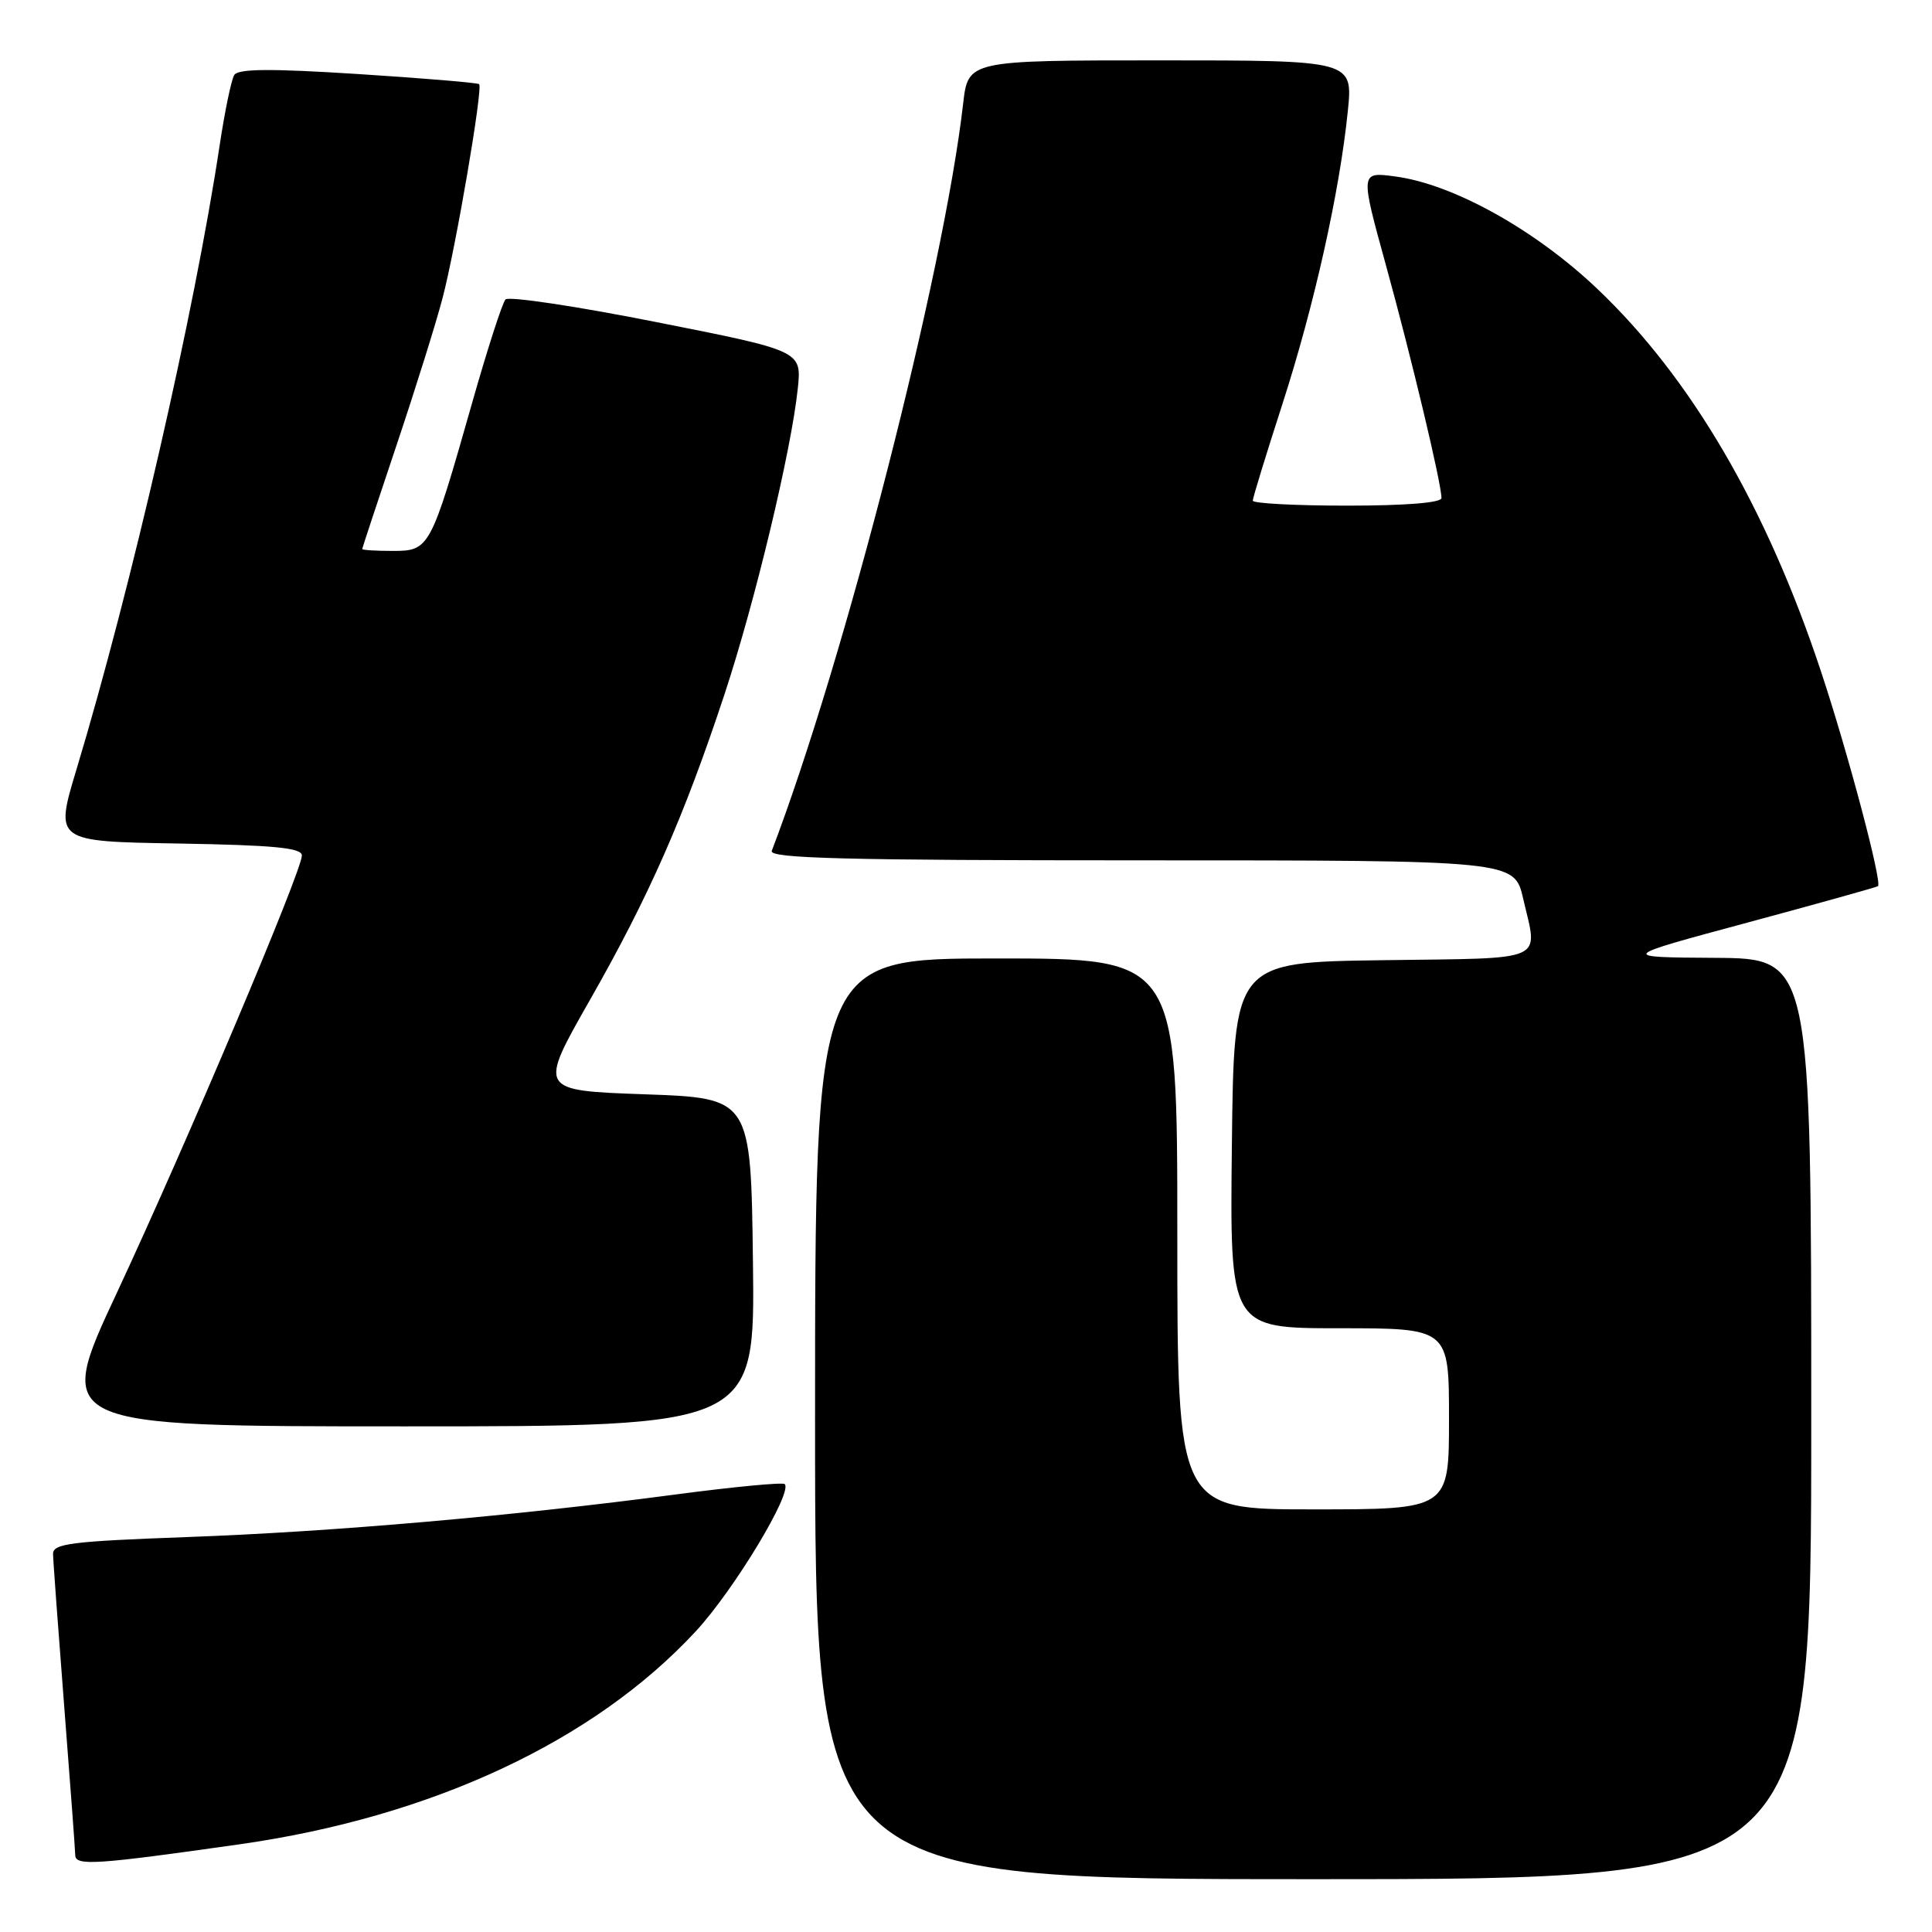 <?xml version="1.0" encoding="UTF-8" standalone="no"?>
<!DOCTYPE svg PUBLIC "-//W3C//DTD SVG 1.1//EN" "http://www.w3.org/Graphics/SVG/1.1/DTD/svg11.dtd" >
<svg xmlns="http://www.w3.org/2000/svg" xmlns:xlink="http://www.w3.org/1999/xlink" version="1.1" viewBox="0 0 256 256">
 <g >
 <path fill="currentColor"
d=" M 240.00 188.00 C 240.00 127.00 240.00 127.00 227.25 126.92 C 214.50 126.84 214.50 126.84 231.50 122.26 C 240.85 119.74 248.65 117.56 248.84 117.42 C 249.43 116.96 244.88 99.79 241.30 89.00 C 234.07 67.18 224.06 50.06 211.65 38.27 C 203.40 30.43 192.54 24.39 184.86 23.38 C 180.23 22.76 180.23 22.76 183.64 35.13 C 187.03 47.41 191.00 64.05 191.00 65.99 C 191.00 66.62 186.25 67.00 178.50 67.00 C 171.62 67.00 166.00 66.70 166.00 66.34 C 166.00 65.97 167.76 60.24 169.91 53.59 C 174.14 40.50 177.50 25.46 178.59 14.75 C 179.28 8.00 179.28 8.00 153.78 8.00 C 128.28 8.00 128.28 8.00 127.62 13.75 C 125.03 36.28 111.93 87.42 102.26 112.75 C 101.89 113.74 112.09 114.00 151.22 114.00 C 200.66 114.00 200.66 114.00 201.83 119.08 C 203.79 127.59 205.30 126.93 183.25 127.23 C 163.50 127.50 163.50 127.50 163.23 151.75 C 162.96 176.00 162.96 176.00 177.48 176.00 C 192.00 176.00 192.00 176.00 192.00 188.00 C 192.00 200.00 192.00 200.00 174.00 200.00 C 156.00 200.00 156.00 200.00 156.00 163.50 C 156.00 127.00 156.00 127.00 132.00 127.00 C 108.00 127.00 108.00 127.00 108.00 188.00 C 108.00 249.00 108.00 249.00 174.00 249.00 C 240.00 249.00 240.00 249.00 240.00 188.00 Z  M 31.81 244.37 C 57.23 240.75 78.72 230.71 92.19 216.16 C 97.24 210.71 105.07 197.74 103.98 196.65 C 103.72 196.39 97.20 197.01 89.50 198.03 C 67.80 200.90 44.20 202.96 24.75 203.67 C 9.44 204.23 7.00 204.53 7.03 205.91 C 7.04 206.78 7.71 215.82 8.50 226.00 C 9.29 236.18 9.96 245.09 9.97 245.82 C 10.00 247.27 12.68 247.09 31.81 244.37 Z  M 99.77 167.25 C 99.50 145.50 99.50 145.50 85.42 145.00 C 71.33 144.50 71.33 144.50 78.17 132.50 C 86.03 118.70 90.62 108.27 96.00 92.00 C 100.05 79.74 104.84 59.75 105.71 51.50 C 106.23 46.49 106.23 46.49 86.98 42.68 C 76.40 40.58 67.39 39.23 66.98 39.68 C 66.56 40.13 64.56 46.33 62.54 53.45 C 57.06 72.72 56.91 73.00 52.05 73.00 C 49.82 73.00 48.00 72.89 48.00 72.75 C 48.00 72.61 50.05 66.42 52.54 59.00 C 55.03 51.58 57.78 42.80 58.64 39.50 C 60.41 32.76 64.01 11.69 63.49 11.15 C 63.30 10.97 56.08 10.36 47.44 9.81 C 35.85 9.07 31.55 9.10 31.04 9.94 C 30.65 10.57 29.78 14.77 29.10 19.29 C 25.76 41.42 17.44 77.71 10.12 102.00 C 7.26 111.50 7.26 111.50 23.63 111.77 C 36.35 111.99 40.00 112.34 40.00 113.36 C 40.00 115.41 24.70 151.56 15.51 171.25 C 7.21 189.00 7.21 189.00 53.63 189.00 C 100.04 189.00 100.04 189.00 99.77 167.25 Z "/>
</g>
</svg>
